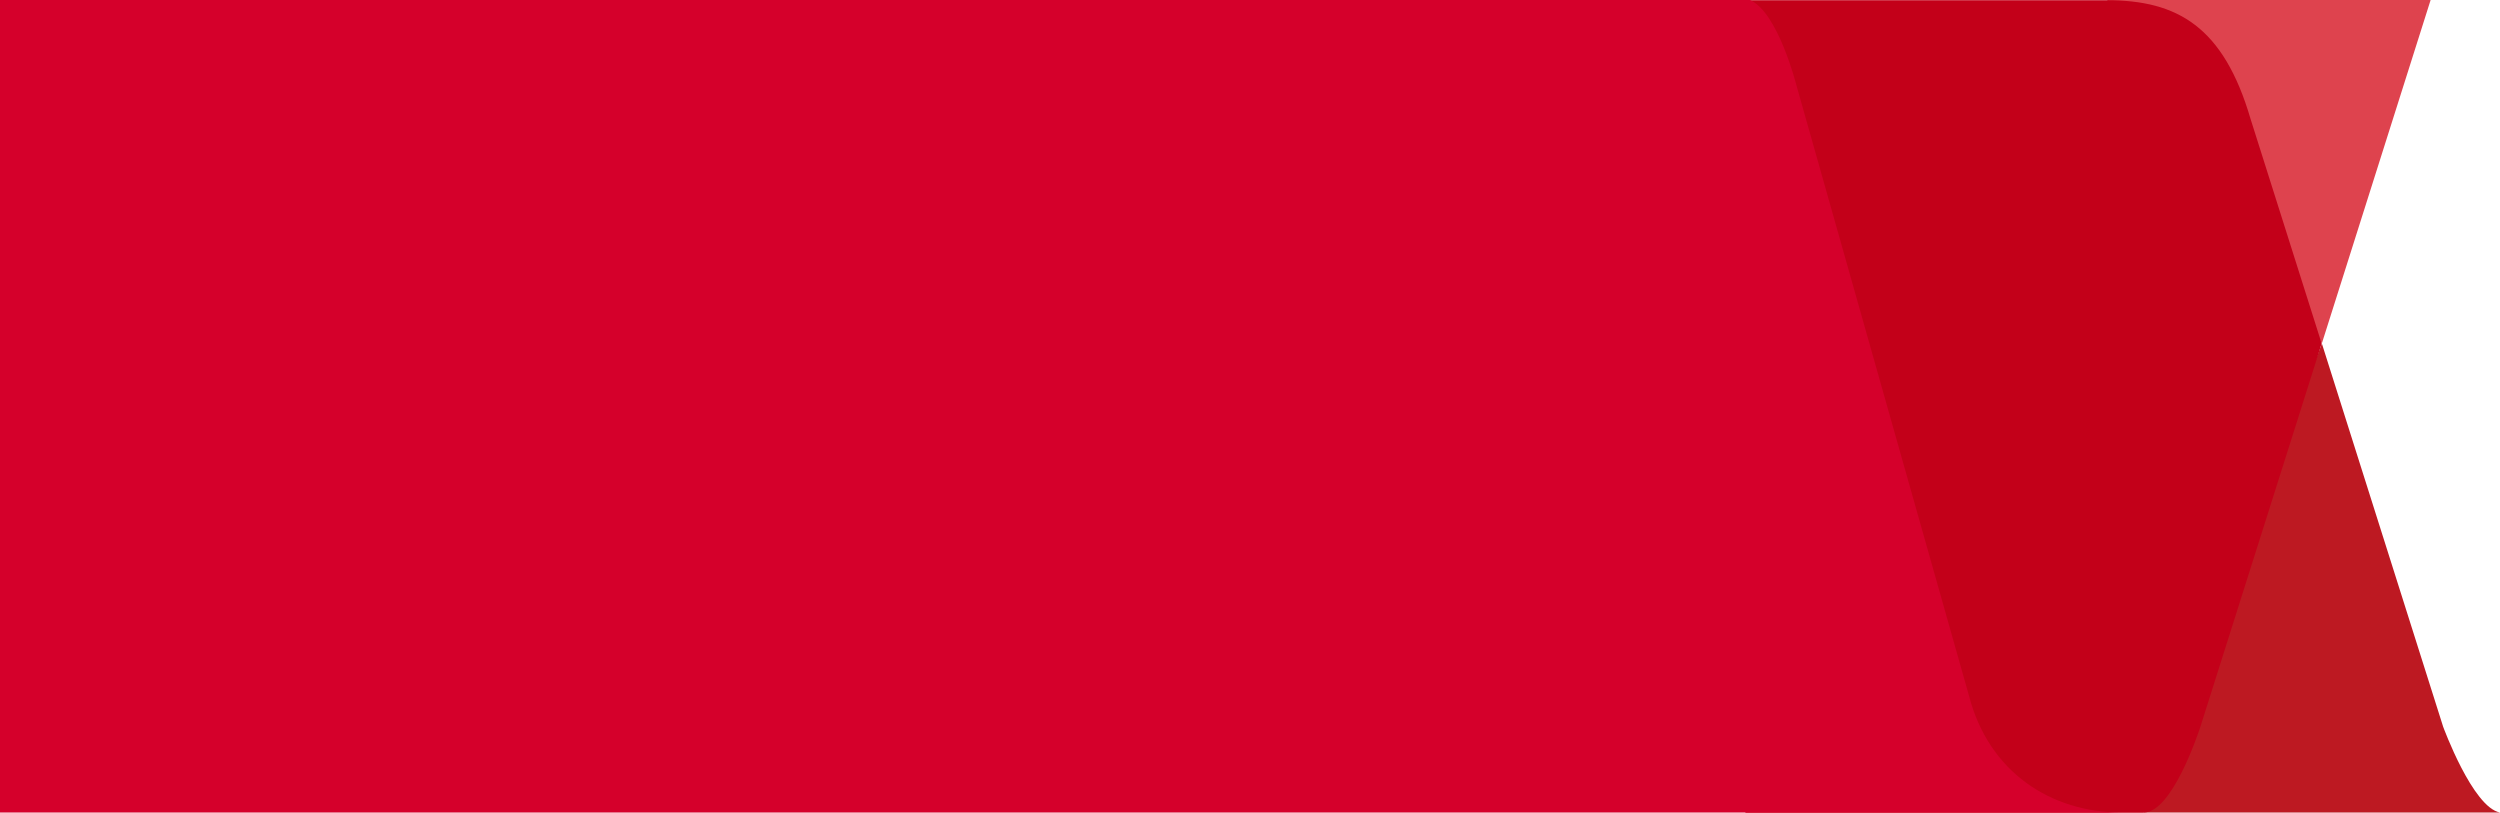 <?xml version="1.0" encoding="utf-8"?>
<svg version="1.1" xmlns="http://www.w3.org/2000/svg" xmlns:xlink="http://www.w3.org/1999/xlink" x="0px" y="0px" width="1200px" height="390px" viewBox="0 0 1200 390" enable-background="new 0 0 1200 390" xml:space="preserve">
	<path opacity="0.9" fill="#B6000B" d="M1172.7,348.8l-58.2-183.9L1029,390h171C1186.9,387.6,1172.7,348.8,1172.7,348.8"/>
	<polygon opacity="0.95" fill="#DD3A46" points="1114.5,164.8 1166.7,0 1011.4,0"/>
	<path fill="#C30019" d="M1029,390c13.5,0,26-37.6,27.2-41.2c1.2-3.7,58.2-183.9,58.2-183.9l-34.1-107.7 c-13-44.5-35.2-57.1-69-57.1H837.8v390H1029z"/>
	<path fill="#D5002B" d="M945.1,333.9L862.3,41c0,0-8.9-35.4-22.4-41L0,0v390h1018.3C984.5,390,954.6,370.7,945.1,333.9"/>
</svg>